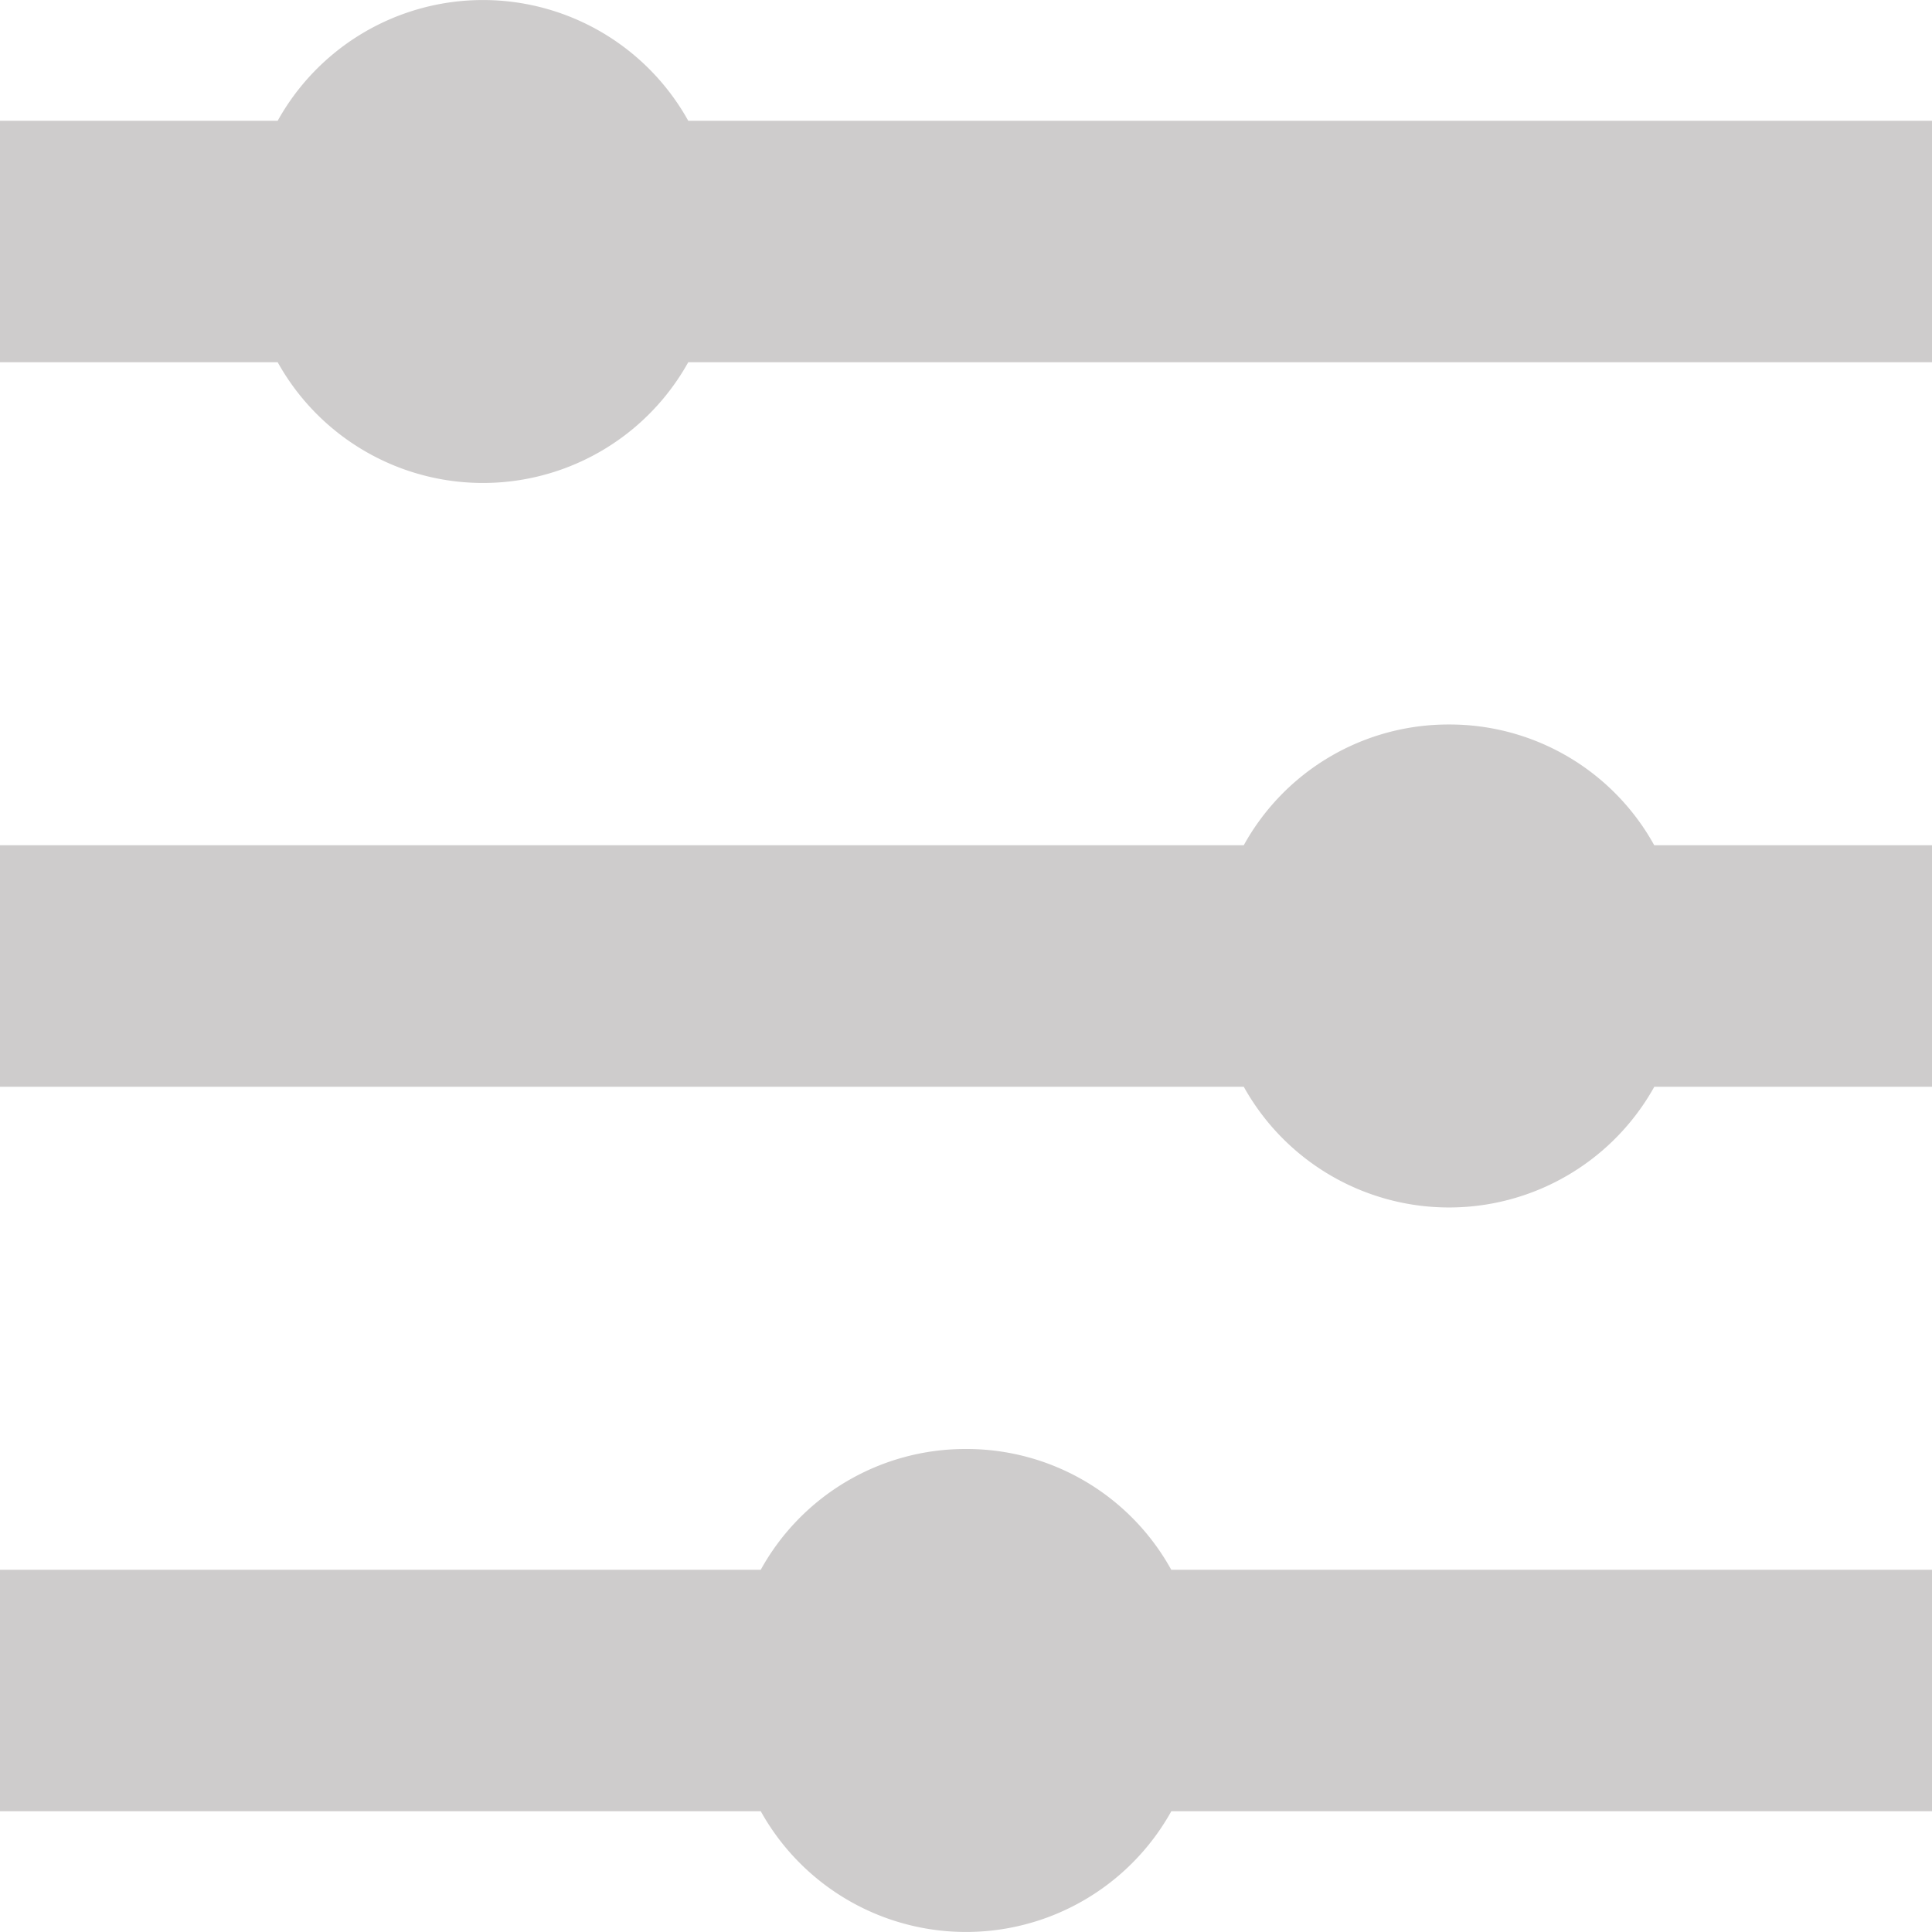 <svg xmlns="http://www.w3.org/2000/svg" width="26" height="26" viewBox="0 0 26 26">
  <path id="filter" d="M26,1.625v3.25H9.262a3.161,3.161,0,0,1-5.525,0H0V1.625H3.737a3.161,3.161,0,0,1,5.525,0ZM19.5,9.75a3.145,3.145,0,0,0-2.762,1.625H0v3.25H16.738a3.161,3.161,0,0,0,5.525,0H26v-3.25H22.262A3.145,3.145,0,0,0,19.5,9.75ZM13,19.5a3.145,3.145,0,0,0-2.762,1.625H0v3.25H10.238a3.161,3.161,0,0,0,5.525,0H26v-3.25H15.762A3.145,3.145,0,0,0,13,19.5Z" fill="#cecccc"/>
</svg>
